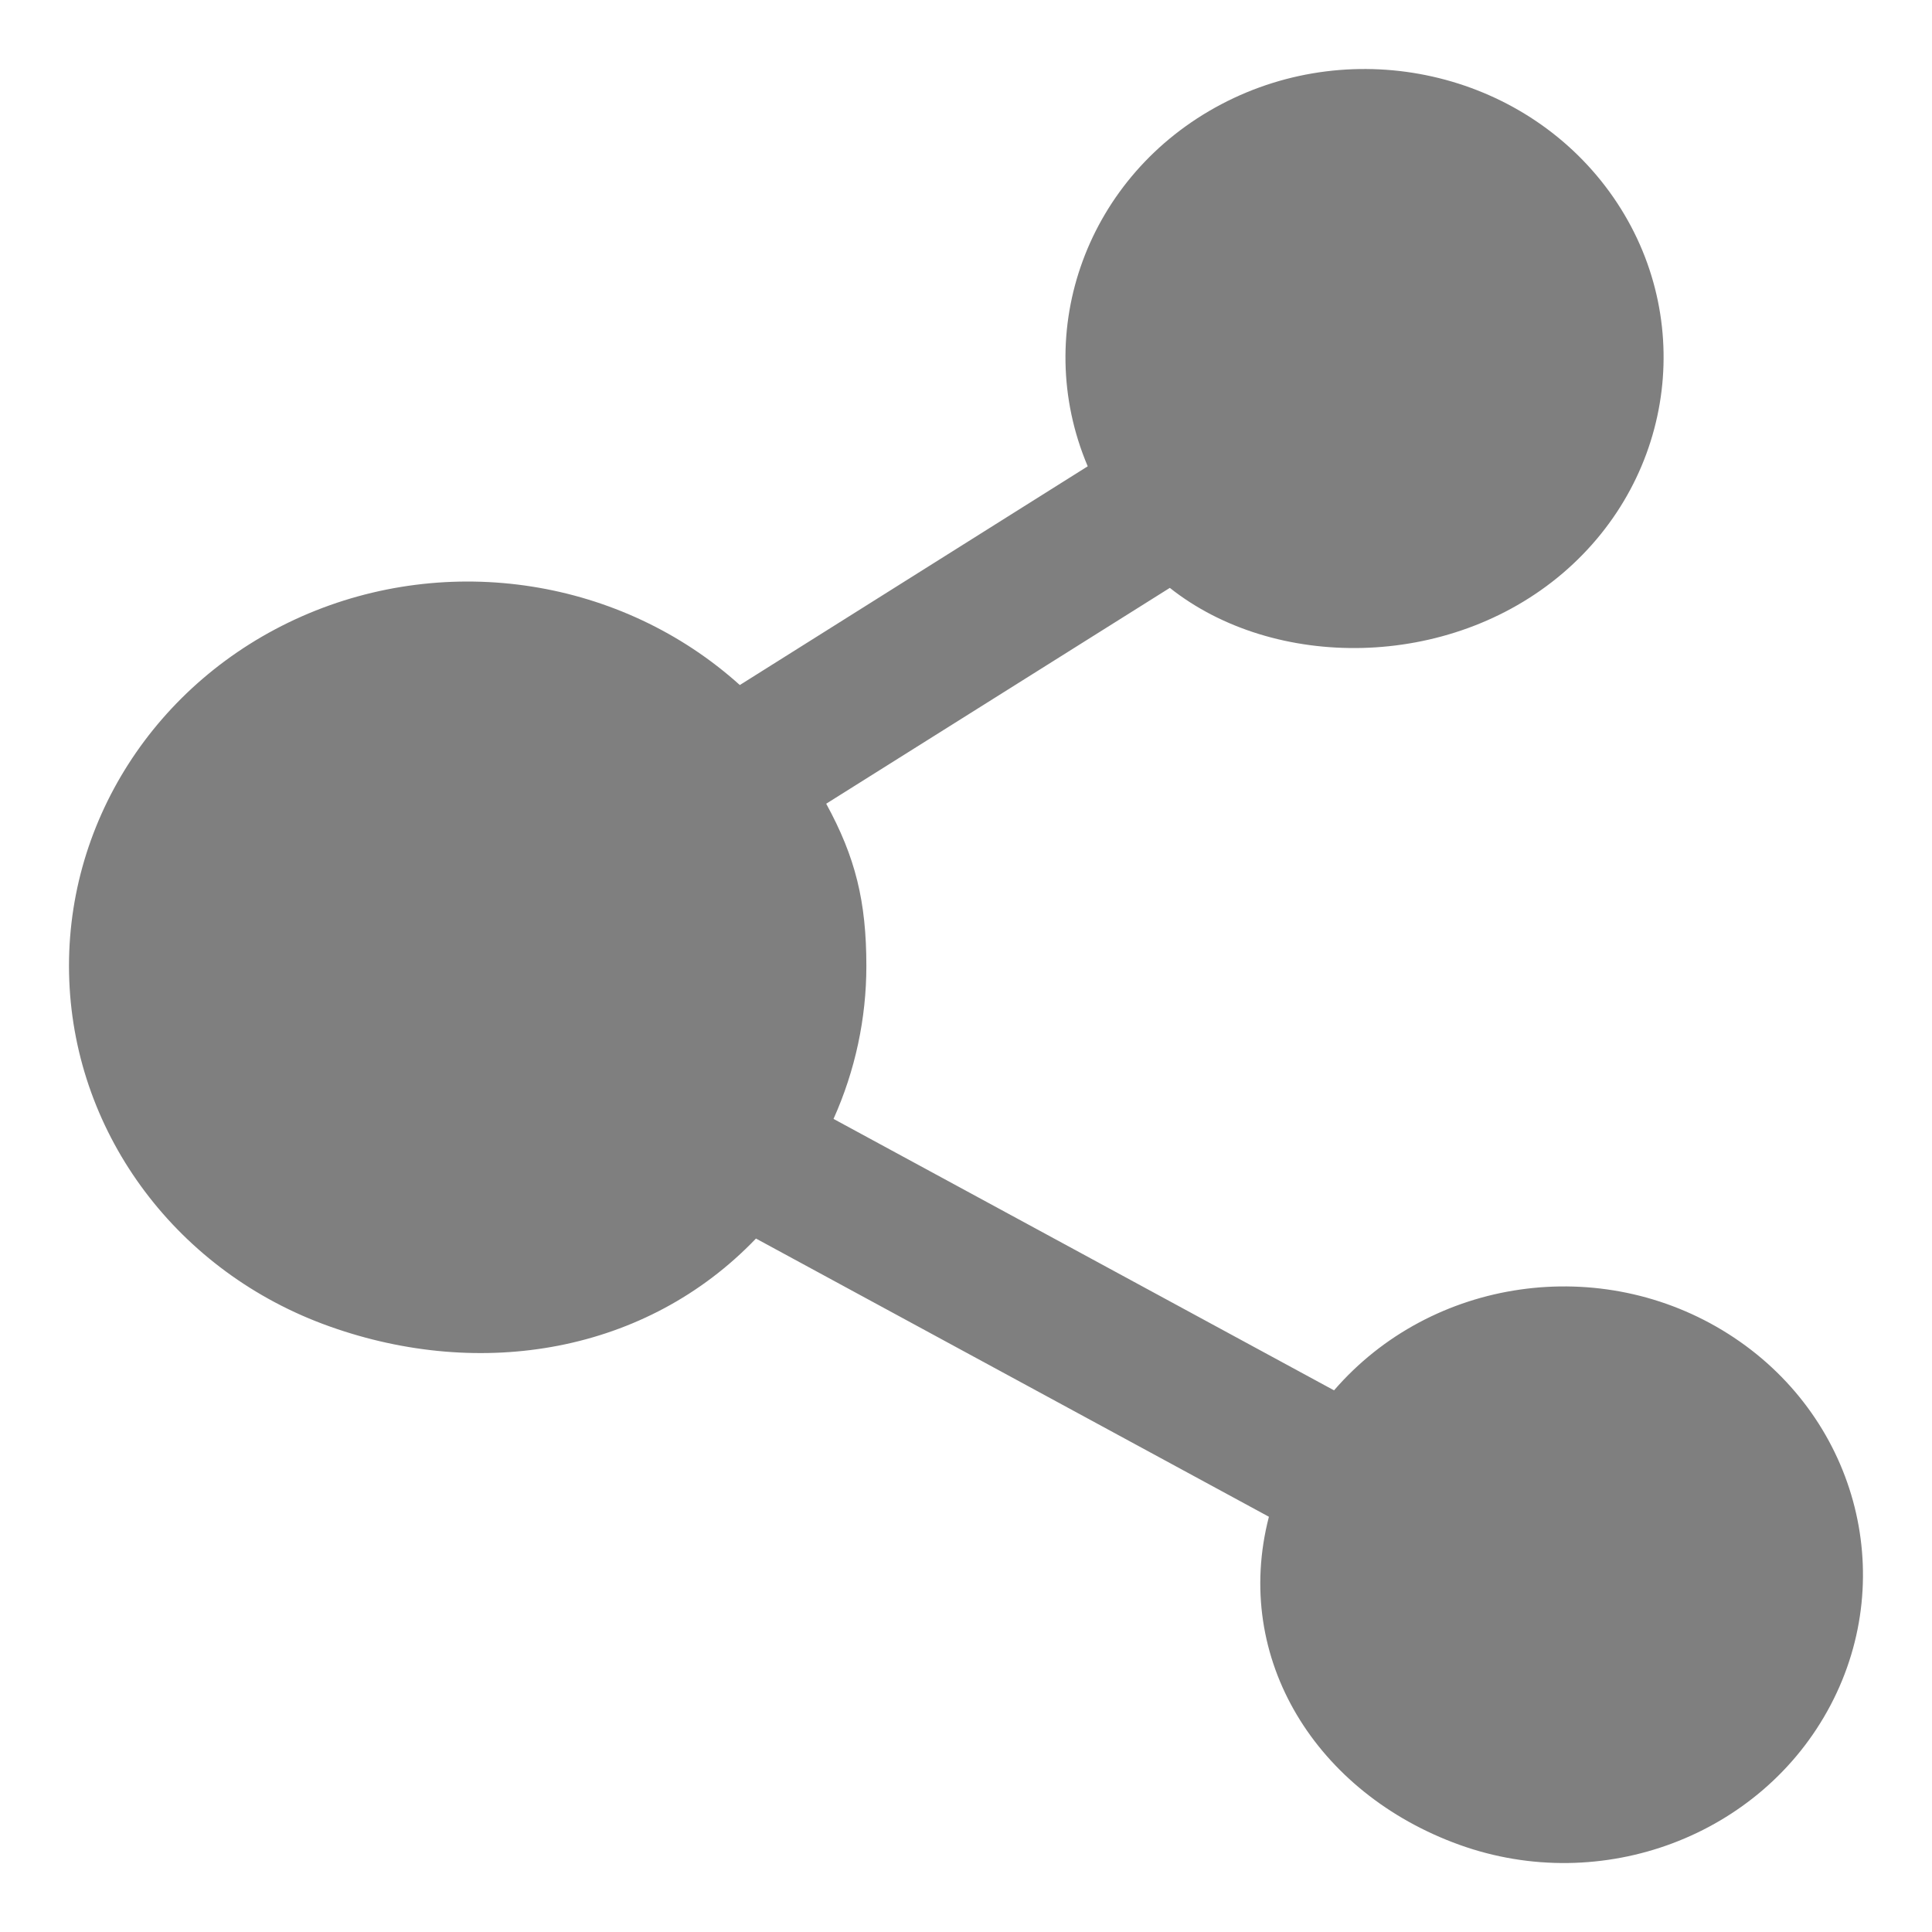 <svg xmlns="http://www.w3.org/2000/svg" xmlns:xlink="http://www.w3.org/1999/xlink" fill="none" version="1.1" width="14" height="14" viewBox="0 0 14 14"><g><g style="opacity:0;"><path d="M0 0C0 0 0 0 0 0L14 0C14 0 14 0 14 0L14 14C14 14 14 14 14 14L0 14C0 14 0 14 0 14Z" fill="#000000" fill-opacity="1"/></g><g><path d="M2.389,9.612C1.291,9.222,0.546,8.231,0.502,7.104C0.458,5.977,1.124,4.935,2.188,4.466C3.253,3.997,4.506,4.194,5.361,4.964L7.882,3.379C7.465,2.395,7.881,1.266,8.849,0.756C9.817,0.246,11.028,0.519,11.662,1.389C12.295,2.259,12.15,3.449,11.324,4.154C10.498,4.858,9.231,4.858,8.477,4.26L5.987,5.824C6.199,6.212,6.278,6.532,6.278,7C6.278,7.381,6.197,7.758,6.04,8.108L9.667,10.075C10.373,9.258,11.602,9.081,12.524,9.666C13.445,10.25,13.764,11.408,13.265,12.356C12.766,13.304,11.608,13.74,10.575,13.368C9.541,12.995,8.928,12.022,9.195,10.991L5.478,8.975C4.684,9.804,3.487,10.003,2.389,9.612Z" fill="#7F7F7F" fill-opacity="1"/></g></g></svg>